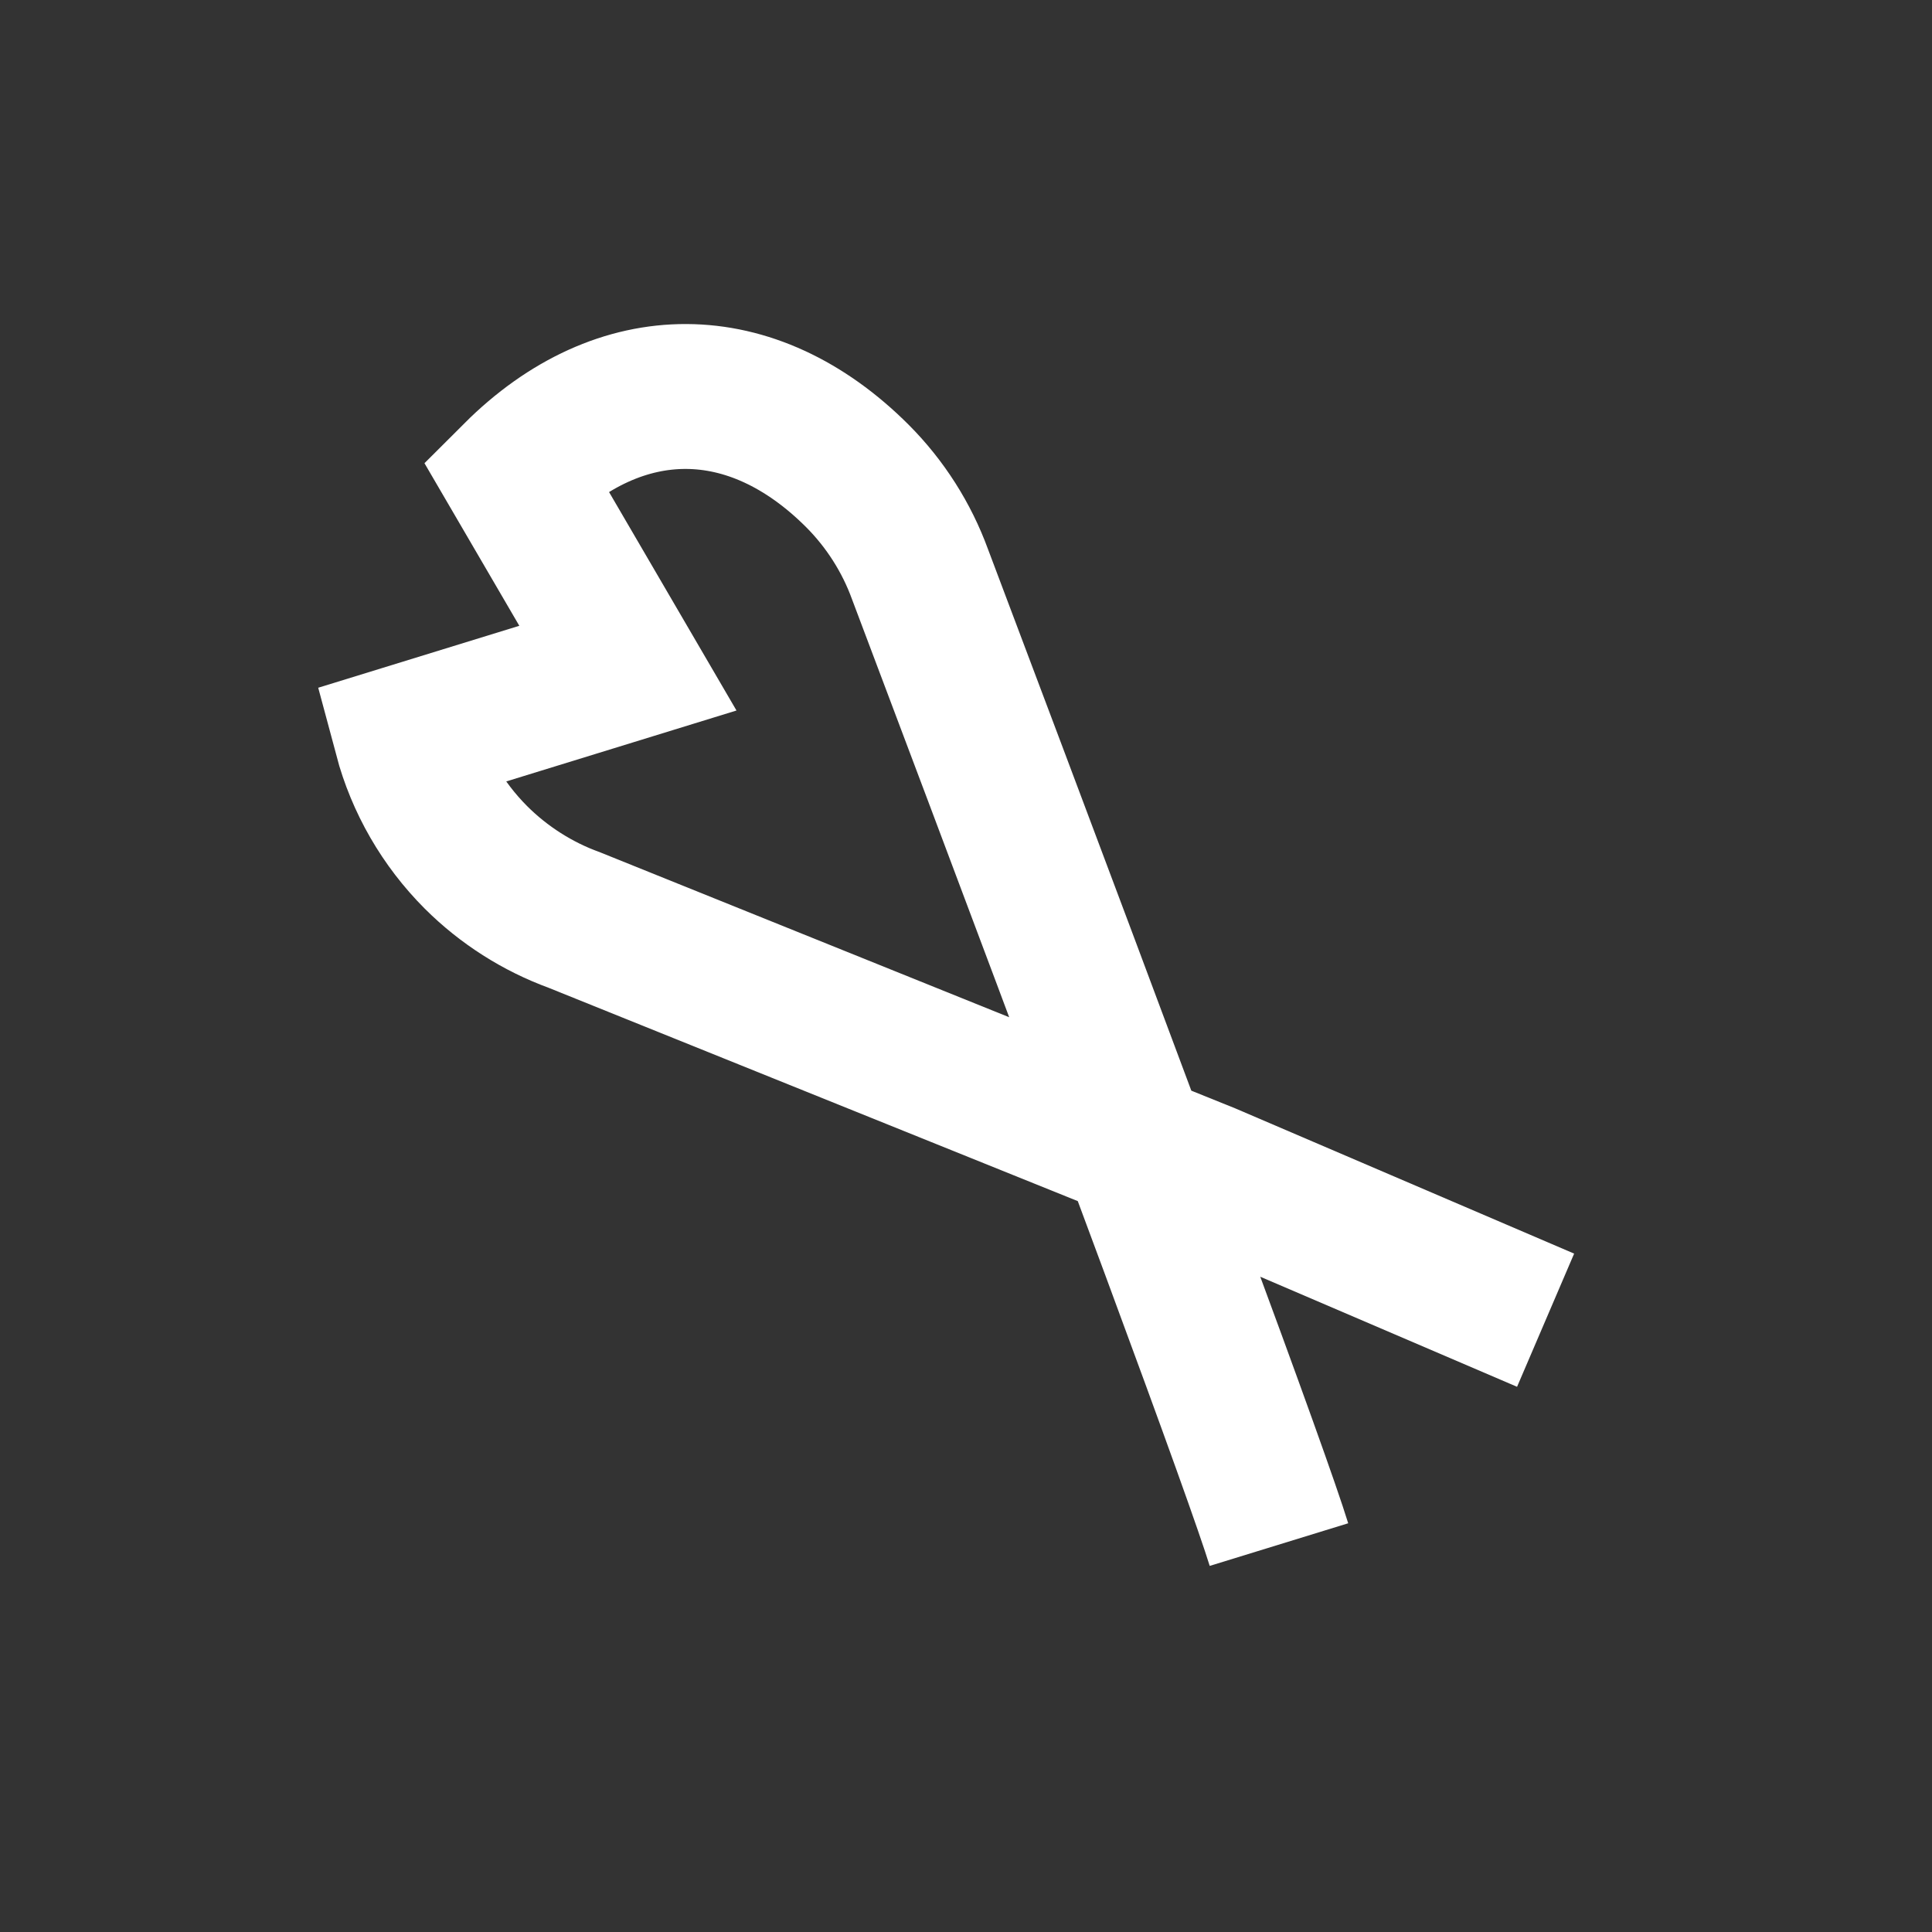 <?xml version="1.0" encoding="UTF-8"?>
<svg width="120px" height="120px" viewBox="0 0 120 120" version="1.1" xmlns="http://www.w3.org/2000/svg" xmlns:xlink="http://www.w3.org/1999/xlink">
    <rect x="0" y="0" width="120" height="120" fill="#333333" stroke="none"/>
    <!-- Generator: Sketch 57.1 (83088) - https://sketch.com -->
    <title>Dorado</title>
    <desc>Created with Sketch.</desc>
    <g id="Dorado" stroke="none" stroke-width="1" fill="none" fill-rule="evenodd">
        <g id="Clipped" transform="translate(25, 24)" stroke="#FFFFFF" stroke-width="9">
            <path d="M71,14.564 L50,23.564 L10.68,39.416 C8.383,40.252 6.293,41.584 4.562,43.31 C2.484,45.392 0.988,47.982 0.23,50.822 L14,55.064 L7,67.064 C13.543,73.603 21.711,73.541 28.254,67.002 C29.98,65.271 31.312,63.182 32.148,60.885 C45.674,25.046 53.104,4.96 54.438,0.627" id="Path" transform="translate(35.615, 36.282) scale(-1, 1) rotate(-180) translate(-35.615, -36.282) "></path>
        </g>
    </g>
</svg>
